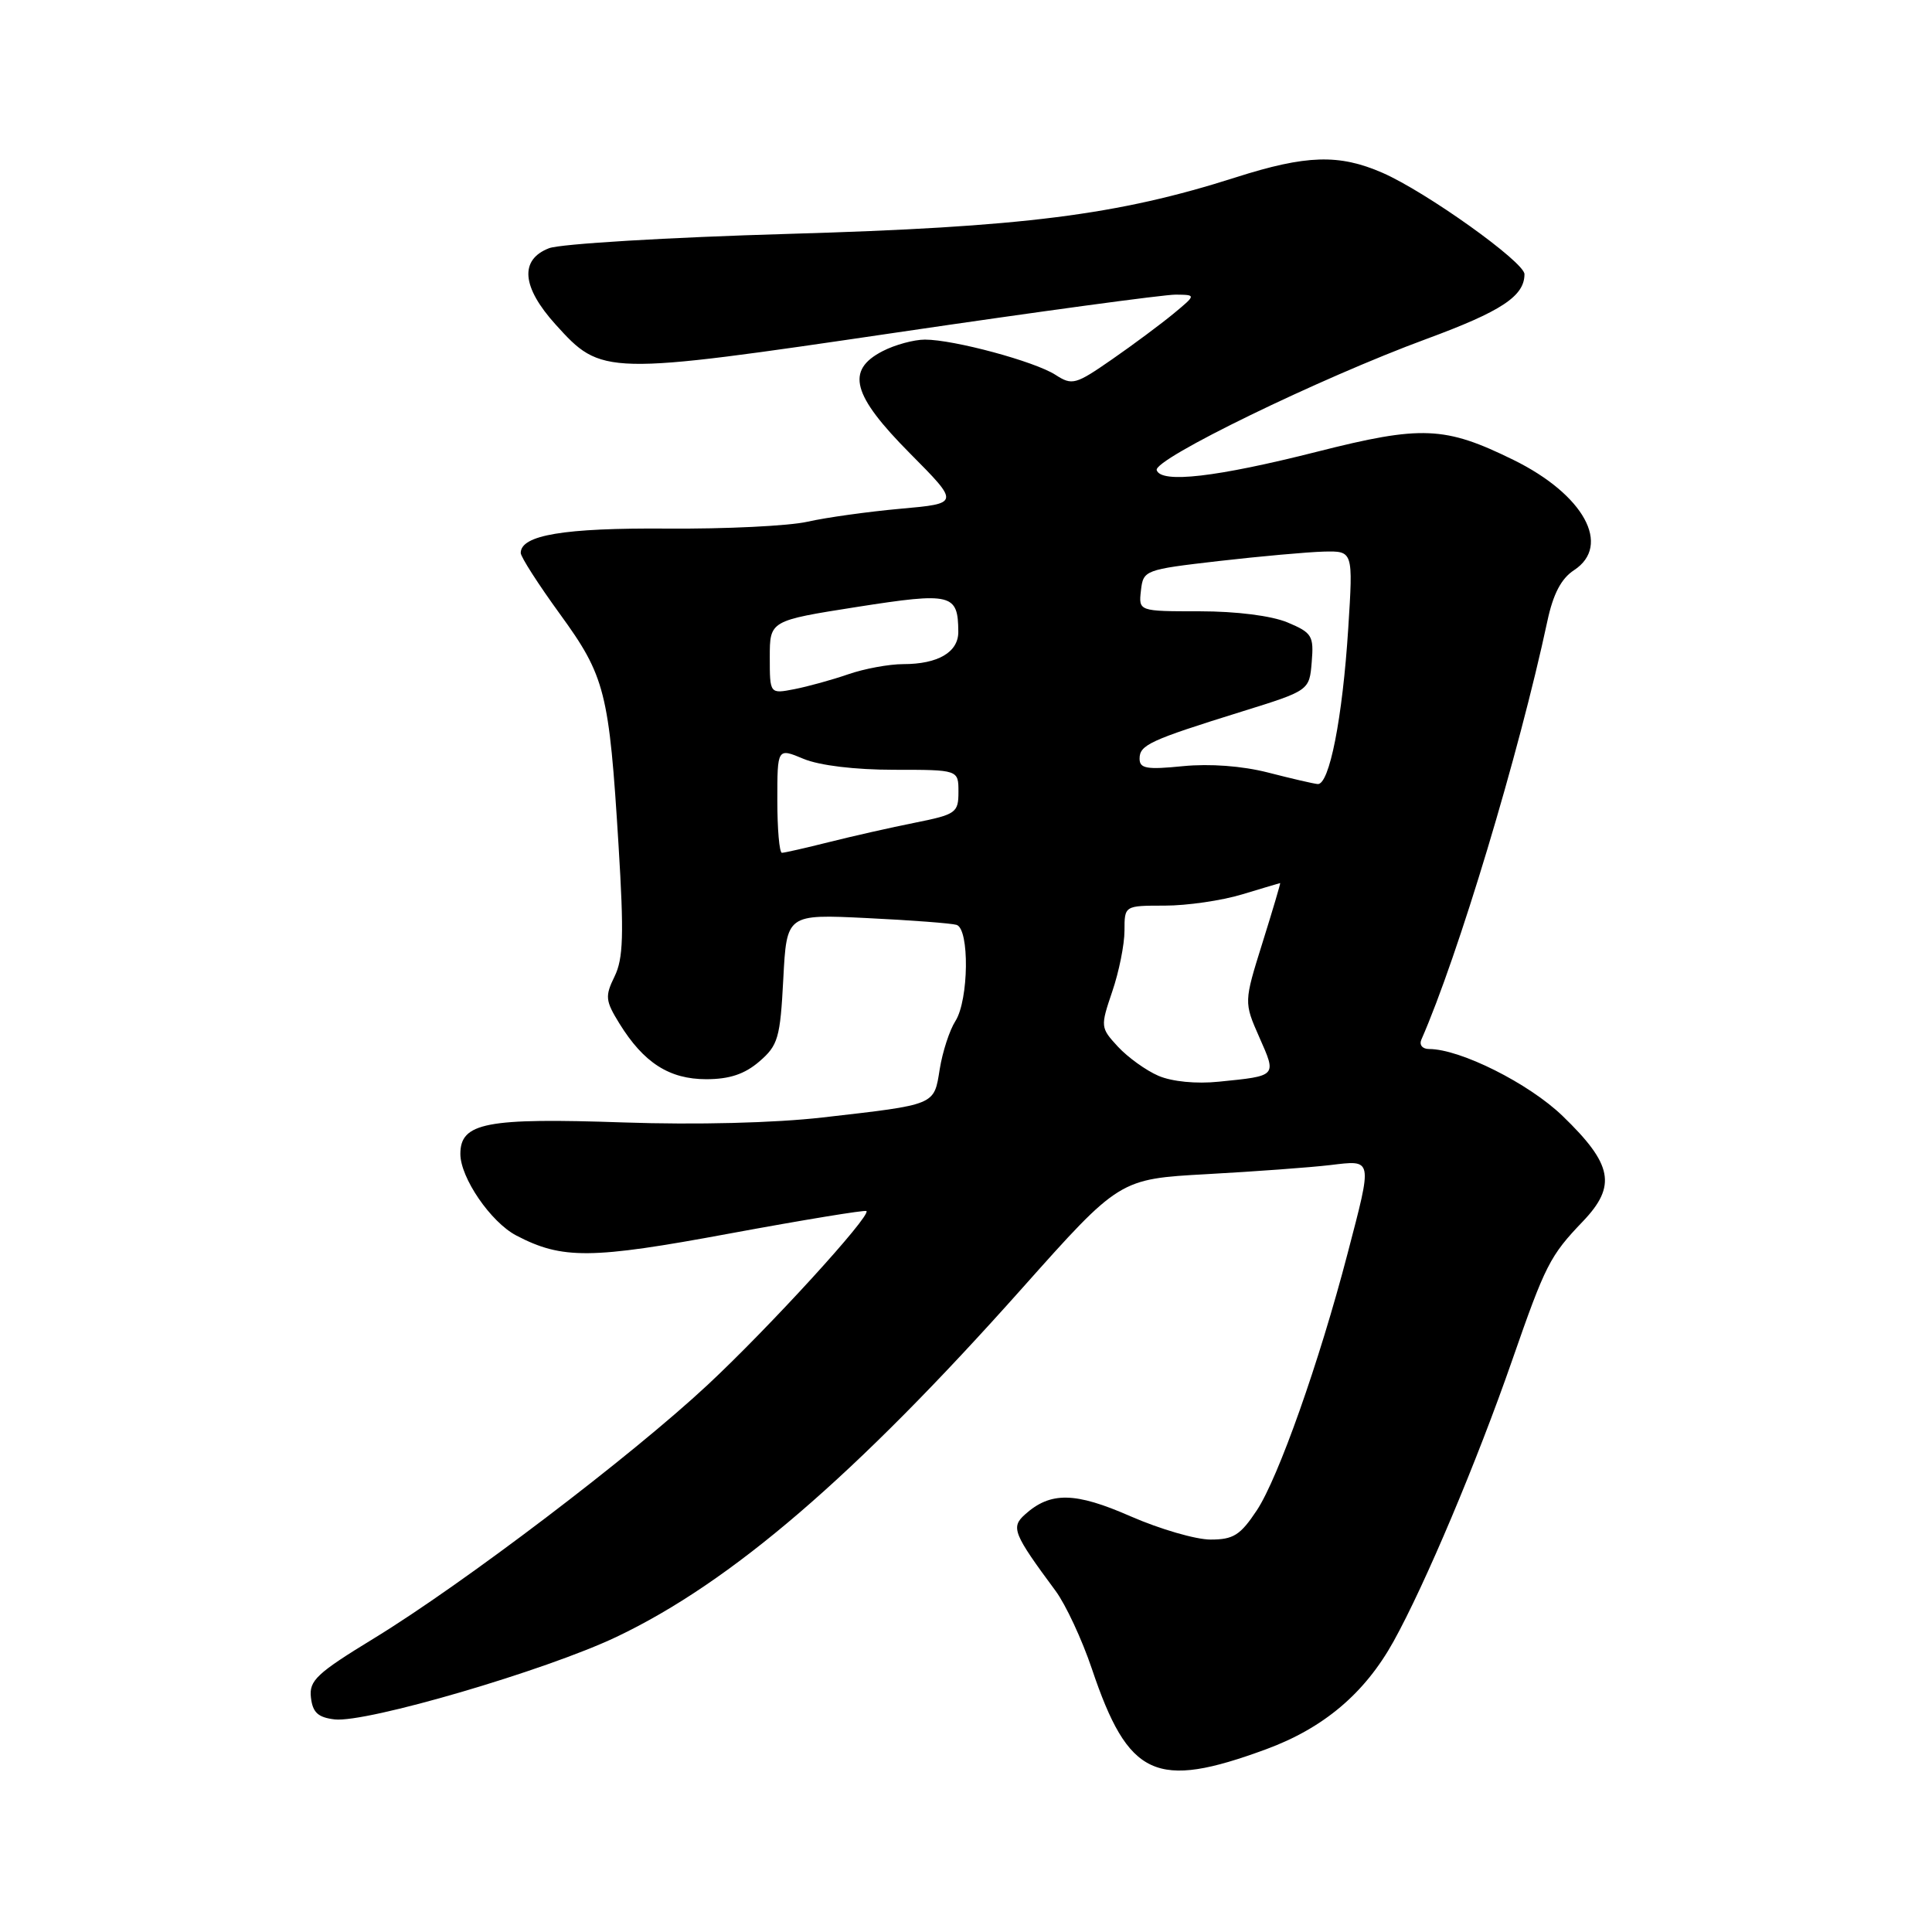 <?xml version="1.0" encoding="UTF-8" standalone="no"?>
<!DOCTYPE svg PUBLIC "-//W3C//DTD SVG 1.1//EN" "http://www.w3.org/Graphics/SVG/1.1/DTD/svg11.dtd" >
<svg xmlns="http://www.w3.org/2000/svg" xmlns:xlink="http://www.w3.org/1999/xlink" version="1.1" viewBox="0 0 256 256">
 <g >
 <path fill="currentColor"
d=" M 167.78 231.78 C 175.40 228.97 180.84 224.37 184.65 217.50 C 188.82 209.98 195.71 193.65 200.37 180.24 C 204.77 167.59 205.37 166.40 209.75 161.83 C 214.24 157.12 213.69 154.28 207.05 147.87 C 202.59 143.56 193.49 139.00 189.36 139.00 C 188.47 139.00 188.03 138.45 188.34 137.75 C 193.19 126.72 201.27 99.89 205.03 82.32 C 205.80 78.70 206.87 76.66 208.57 75.55 C 213.57 72.27 209.88 65.54 200.56 60.95 C 191.45 56.47 188.38 56.34 174.50 59.86 C 161.18 63.23 153.86 64.08 153.27 62.30 C 152.79 60.86 174.90 50.11 188.99 44.92 C 198.95 41.25 202.00 39.24 202.00 36.33 C 202.00 34.73 188.97 25.42 183.17 22.89 C 177.43 20.39 173.08 20.52 163.75 23.50 C 148.07 28.51 135.57 30.09 104.50 30.99 C 88.55 31.45 74.26 32.31 72.75 32.89 C 68.82 34.41 69.13 38.03 73.61 42.99 C 79.73 49.76 80.03 49.77 118.80 44.06 C 137.66 41.28 154.31 39.02 155.80 39.04 C 158.50 39.07 158.50 39.07 155.50 41.56 C 153.85 42.92 150.19 45.65 147.36 47.61 C 142.52 50.97 142.07 51.10 139.86 49.67 C 137.10 47.89 126.39 45.00 122.56 45.00 C 121.10 45.00 118.57 45.69 116.95 46.53 C 112.03 49.07 112.91 52.35 120.58 60.08 C 127.16 66.71 127.16 66.71 119.33 67.41 C 115.02 67.80 109.47 68.57 107.00 69.13 C 104.53 69.69 96.14 70.10 88.37 70.04 C 74.73 69.94 69.00 70.90 69.00 73.27 C 69.00 73.79 71.33 77.42 74.17 81.33 C 80.19 89.61 80.71 91.66 81.96 112.00 C 82.69 123.86 82.59 127.03 81.43 129.39 C 80.15 132.01 80.21 132.60 82.08 135.63 C 85.29 140.82 88.68 143.00 93.58 143.00 C 96.66 143.00 98.67 142.33 100.62 140.65 C 103.10 138.51 103.38 137.56 103.79 129.72 C 104.24 121.13 104.24 121.13 114.87 121.65 C 120.72 121.93 126.06 122.34 126.75 122.55 C 128.48 123.09 128.37 132.49 126.60 135.29 C 125.82 136.50 124.89 139.37 124.52 141.66 C 123.75 146.49 124.11 146.34 109.00 148.07 C 102.62 148.80 92.28 149.06 82.64 148.73 C 64.42 148.10 61.00 148.76 61.00 152.90 C 61.00 156.06 65.03 161.94 68.41 163.71 C 74.49 166.89 78.31 166.86 96.67 163.45 C 106.47 161.64 114.63 160.30 114.81 160.47 C 115.44 161.10 101.92 175.90 93.78 183.49 C 83.68 192.92 61.39 209.85 49.60 217.06 C 41.95 221.73 40.94 222.68 41.20 224.93 C 41.43 226.92 42.14 227.57 44.34 227.83 C 48.55 228.31 72.29 221.36 81.68 216.90 C 96.88 209.67 113.25 195.61 135.42 170.72 C 148.34 156.22 148.34 156.22 159.92 155.58 C 166.29 155.23 173.64 154.69 176.25 154.38 C 181.95 153.70 181.89 153.37 178.55 166.14 C 174.80 180.51 169.38 195.82 166.54 200.12 C 164.35 203.42 163.44 204.00 160.40 204.00 C 158.44 204.00 153.68 202.61 149.81 200.92 C 142.45 197.69 139.19 197.63 135.80 200.69 C 133.92 202.38 134.26 203.22 139.87 210.80 C 141.21 212.61 143.37 217.25 144.67 221.10 C 149.52 235.51 153.13 237.17 167.78 231.78 Z  M 153.50 142.55 C 151.85 141.84 149.44 140.10 148.13 138.69 C 145.81 136.17 145.80 136.05 147.38 131.38 C 148.27 128.78 149.00 125.15 149.00 123.32 C 149.00 120.00 149.00 120.00 154.34 120.00 C 157.28 120.00 161.89 119.33 164.59 118.51 C 167.29 117.69 169.56 117.02 169.63 117.01 C 169.70 117.00 168.65 120.56 167.29 124.90 C 164.82 132.80 164.82 132.80 166.87 137.45 C 169.17 142.65 169.26 142.55 161.50 143.33 C 158.51 143.64 155.29 143.32 153.50 142.55 Z  M 103.00 106.05 C 103.00 99.10 103.00 99.10 106.47 100.55 C 108.58 101.43 113.28 102.00 118.47 102.00 C 127.00 102.00 127.00 102.00 127.00 104.93 C 127.00 107.69 126.68 107.92 121.25 109.01 C 118.09 109.64 112.96 110.80 109.86 111.58 C 106.75 112.36 103.94 113.00 103.61 113.00 C 103.27 113.00 103.00 109.87 103.00 106.05 Z  M 168.00 102.36 C 164.59 101.49 160.32 101.17 156.75 101.52 C 151.95 102.00 151.00 101.84 151.00 100.53 C 151.00 98.71 152.33 98.09 164.50 94.30 C 173.50 91.50 173.50 91.50 173.81 87.72 C 174.10 84.24 173.85 83.84 170.59 82.47 C 168.47 81.59 163.84 81.00 158.97 81.00 C 150.87 81.00 150.87 81.00 151.18 78.25 C 151.49 75.54 151.66 75.48 161.50 74.34 C 167.00 73.71 173.26 73.15 175.40 73.09 C 179.30 73.00 179.30 73.00 178.65 83.25 C 177.89 95.19 176.14 104.05 174.59 103.89 C 173.99 103.83 171.03 103.14 168.00 102.36 Z  M 102.00 87.09 C 102.00 82.24 102.00 82.24 113.57 80.42 C 126.11 78.46 126.95 78.66 126.98 83.71 C 127.00 86.41 124.30 88.00 119.69 88.00 C 117.80 88.00 114.51 88.61 112.38 89.35 C 110.24 90.09 107.04 90.97 105.25 91.32 C 102.00 91.95 102.00 91.95 102.00 87.09 Z "/>
</g>
</svg>